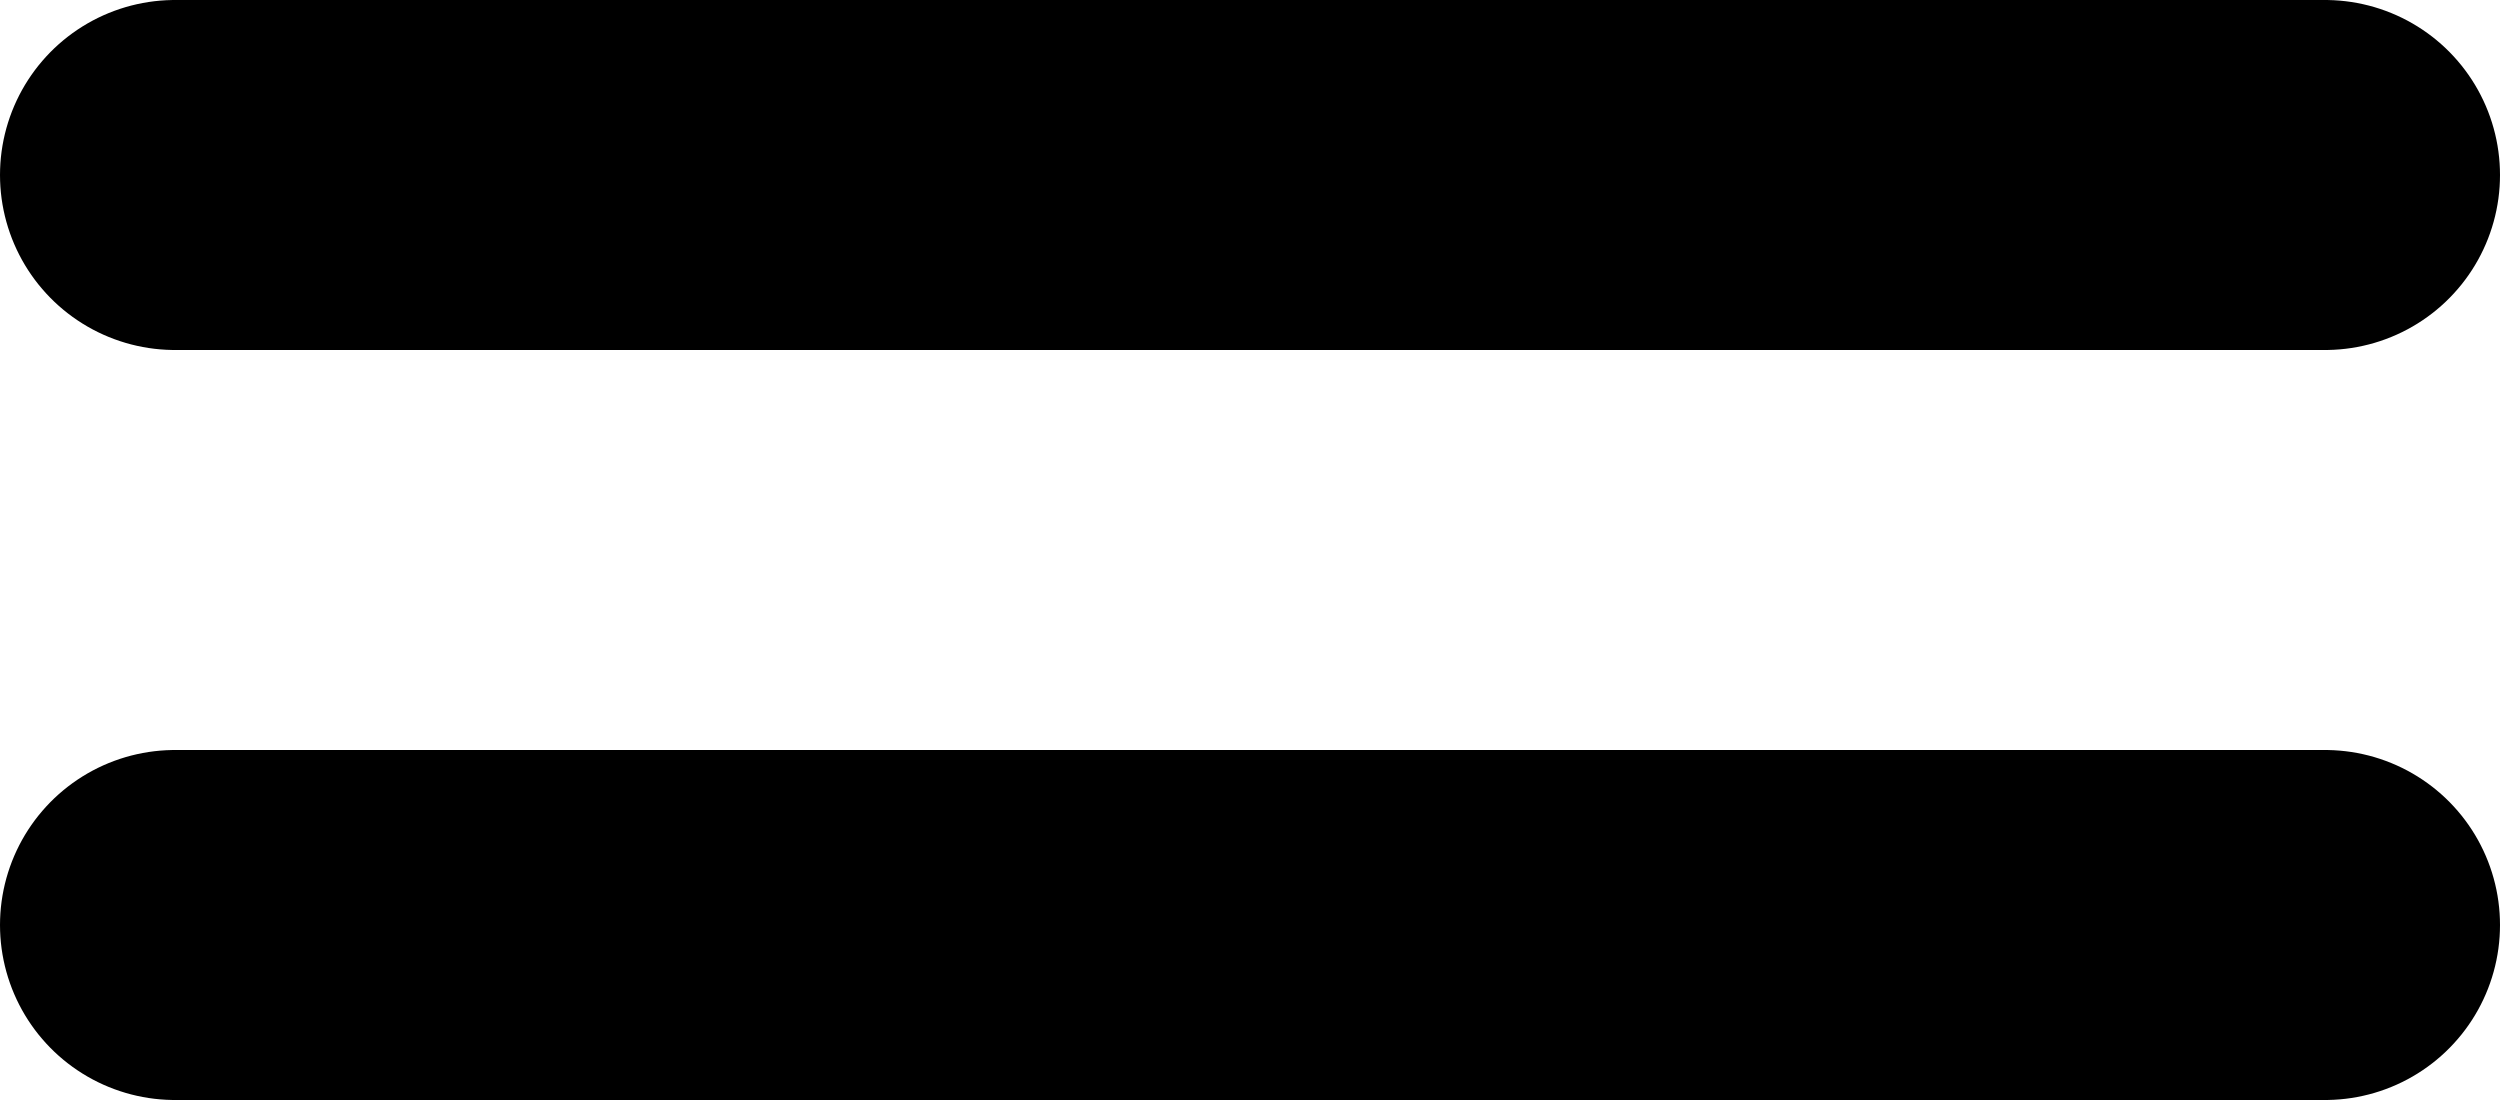 <svg width="50" height="22" viewBox="0 0 50 22" fill="none" xmlns="http://www.w3.org/2000/svg">
<line x1="3.5" y1="3.5" x2="46.5" y2="3.5" stroke="black" stroke-width="7" stroke-linecap="round"/>
<line x1="3.5" y1="18.5" x2="46.5" y2="18.5" stroke="black" stroke-width="7" stroke-linecap="round"/>
</svg>
